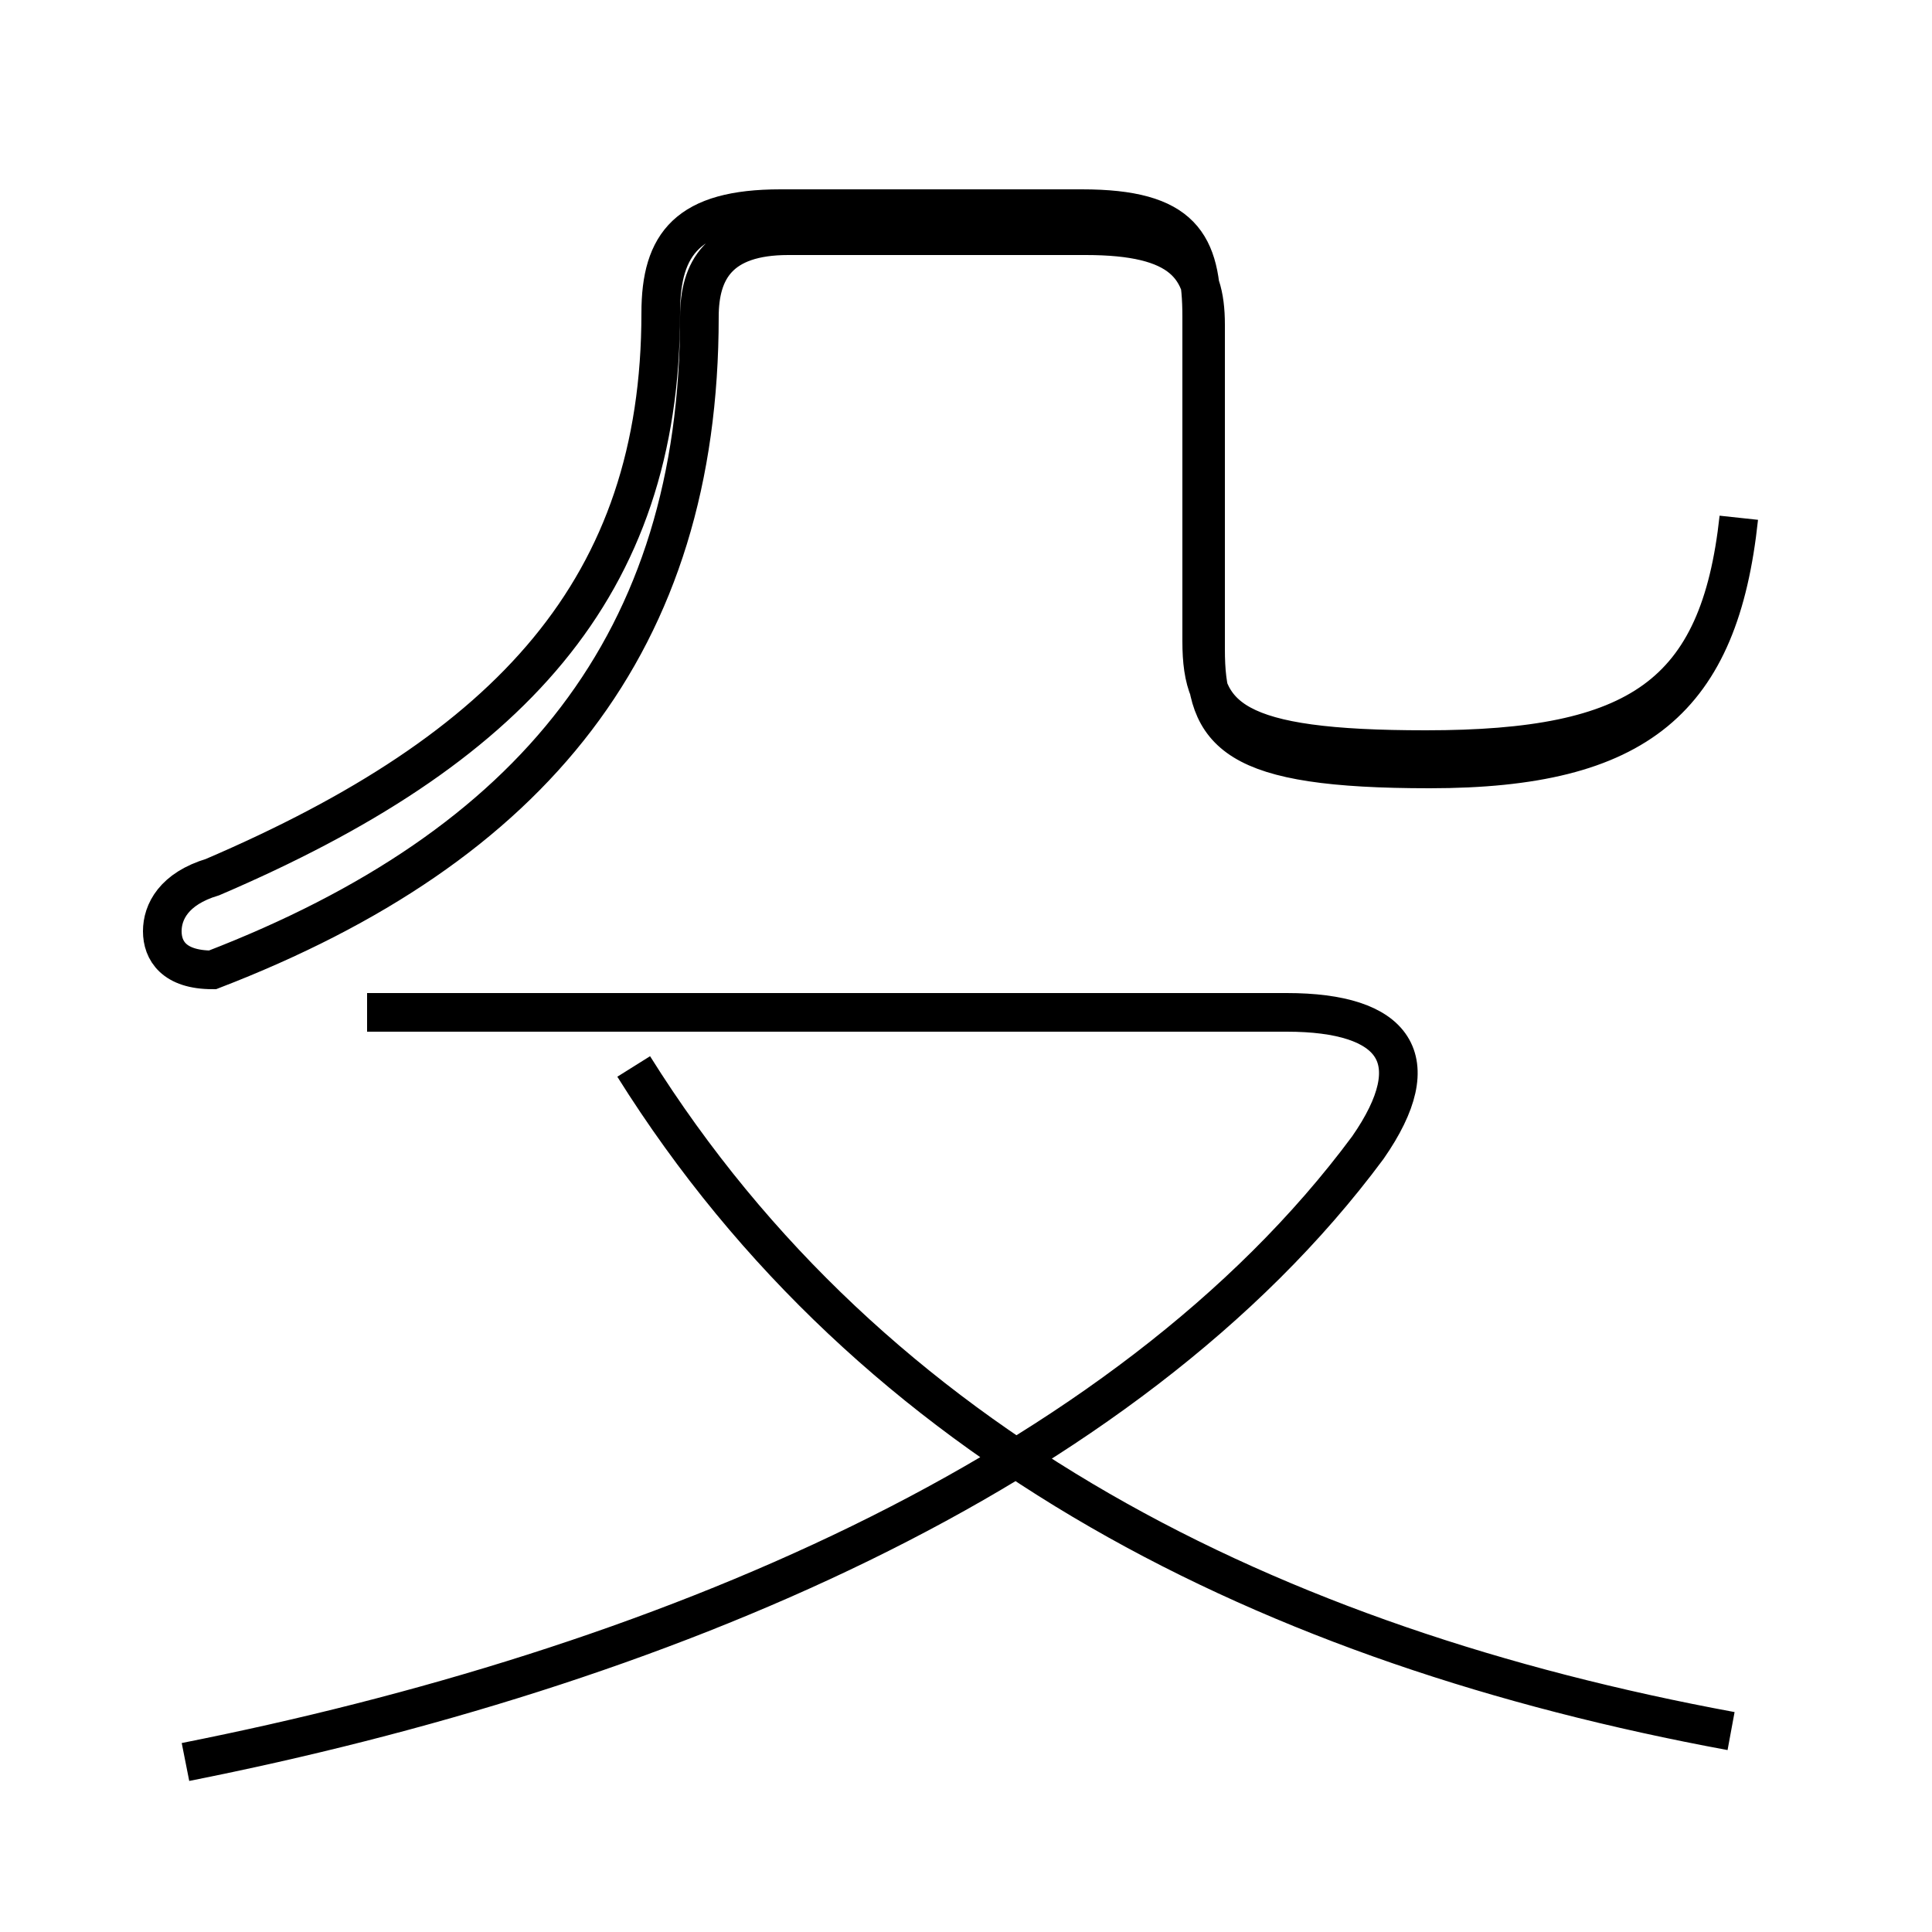 <?xml version='1.0' encoding='utf8'?>
<svg viewBox="0.0 -6.0 50.0 50.0" version="1.1" xmlns="http://www.w3.org/2000/svg">
<rect x="0.0" y="-6.0" width="50.0" height="50.0" fill="#808080" stroke="none"/>
<rect x="-1000" y="-1000" width="2000" height="2000" stroke="white" fill="white"/>
<g style="fill:white;stroke:#000000;  stroke-width:1">
<path d="M 45.0 -30.6 C 44.5 -26.0 42.4 -24.6 36.9 -24.6 C 31.9 -24.6 31.1 -25.4 31.1 -27.4 L 31.1 -35.8 C 31.1 -37.7 30.6 -38.6 28.0 -38.6 L 20.2 -38.6 C 17.8 -38.6 17.1 -37.7 17.1 -35.9 C 17.1 -28.8 13.2 -24.6 5.5 -21.3 C 4.5 -21.0 4.2 -20.4 4.2 -19.9 C 4.2 -19.4 4.5 -18.9 5.5 -18.9 C 13.8 -22.1 18.1 -27.4 18.1 -35.8 C 18.1 -37.0 18.6 -37.9 20.4 -37.9 L 28.1 -37.9 C 30.6 -37.9 31.2 -37.1 31.2 -35.6 L 31.2 -27.2 C 31.2 -25.0 31.9 -24.1 37.0 -24.1 C 42.4 -24.1 44.5 -25.9 45.0 -30.6 Z M 4.8 1.6 C 16.9 -0.8 29.1 -5.8 35.4 -14.3 C 37.0 -16.6 36.1 -17.8 33.3 -17.8 L 9.5 -17.8 M 44.8 0.8 C 32.9 -1.4 22.6 -6.5 16.4 -16.4" transform="translate(0.0 38.0)" />
</g>
</svg>